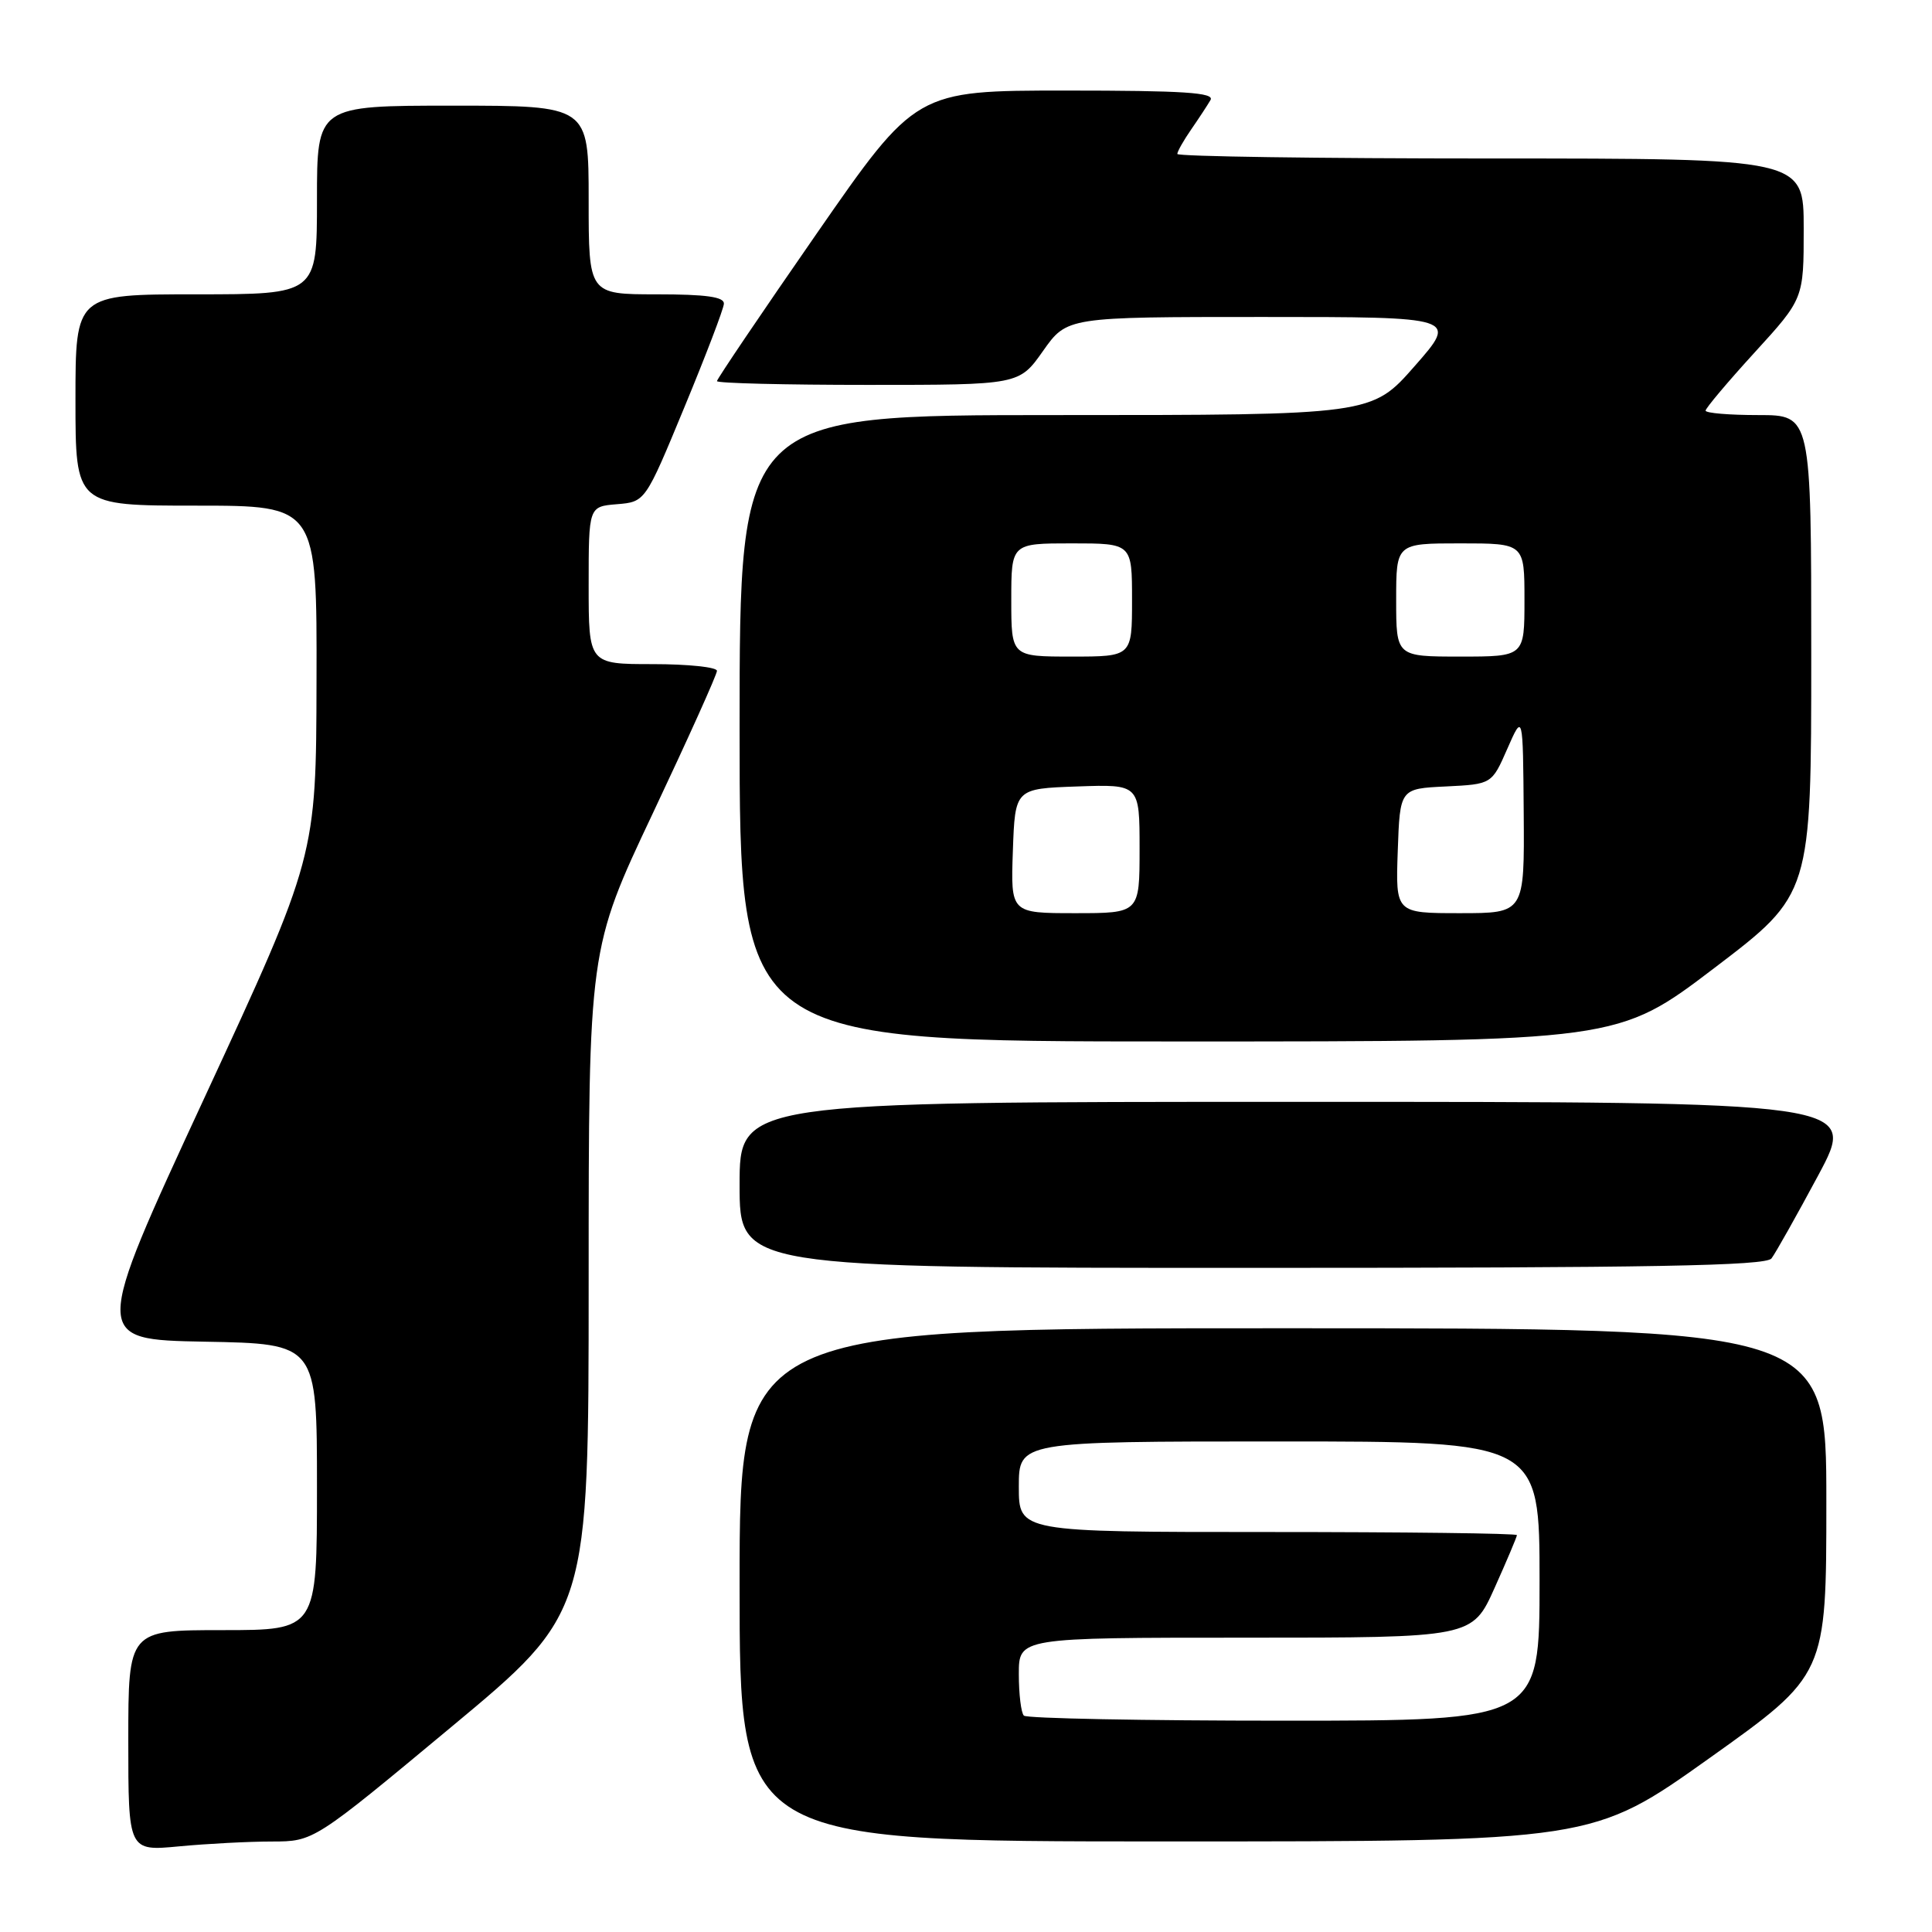 <?xml version="1.0" encoding="UTF-8" standalone="no"?>
<!DOCTYPE svg PUBLIC "-//W3C//DTD SVG 1.1//EN" "http://www.w3.org/Graphics/SVG/1.1/DTD/svg11.dtd" >
<svg xmlns="http://www.w3.org/2000/svg" xmlns:xlink="http://www.w3.org/1999/xlink" version="1.1" viewBox="0 0 256 256">
 <g >
 <path fill="currentColor"
d=" M 36.03 244.01 C 41.57 244.00 41.57 244.00 59.78 228.85 C 78.00 213.70 78.00 213.70 78.00 169.73 C 78.00 125.76 78.00 125.76 86.50 107.77 C 91.17 97.88 95.00 89.38 95.00 88.89 C 95.00 88.40 91.17 88.00 86.50 88.00 C 78.00 88.00 78.00 88.00 78.00 77.56 C 78.00 67.12 78.00 67.12 81.75 66.81 C 85.50 66.50 85.50 66.50 90.67 54.00 C 93.52 47.12 95.88 40.94 95.92 40.25 C 95.98 39.34 93.58 39.00 87.00 39.00 C 78.00 39.00 78.00 39.00 78.00 26.50 C 78.00 14.00 78.00 14.00 60.00 14.00 C 42.00 14.00 42.00 14.00 42.00 26.50 C 42.00 39.00 42.00 39.00 26.00 39.00 C 10.00 39.00 10.00 39.00 10.00 53.00 C 10.00 67.00 10.00 67.00 26.00 67.00 C 42.00 67.00 42.00 67.00 41.94 90.25 C 41.89 113.50 41.89 113.50 27.07 145.50 C 12.25 177.50 12.25 177.50 27.12 177.78 C 42.00 178.05 42.00 178.05 42.00 197.03 C 42.00 216.00 42.00 216.00 29.50 216.00 C 17.00 216.00 17.00 216.00 17.00 230.64 C 17.00 245.29 17.00 245.29 23.75 244.65 C 27.46 244.30 32.99 244.01 36.03 244.01 Z  M 226.50 232.97 C 242.00 221.93 242.00 221.93 242.00 198.97 C 242.00 176.00 242.00 176.00 170.00 176.00 C 98.00 176.00 98.00 176.00 98.00 210.00 C 98.00 244.00 98.00 244.00 154.50 244.00 C 211.01 244.00 211.01 244.00 226.50 232.97 Z  M 234.73 166.75 C 235.26 166.06 238.04 161.11 240.92 155.75 C 246.14 146.00 246.14 146.00 172.07 146.00 C 98.00 146.00 98.00 146.00 98.00 157.00 C 98.00 168.00 98.00 168.00 165.88 168.00 C 219.00 168.00 233.97 167.73 234.73 166.75 Z  M 227.18 128.25 C 240.00 118.50 240.00 118.50 240.00 86.75 C 240.00 55.00 240.00 55.00 233.00 55.00 C 229.15 55.00 226.00 54.74 226.00 54.41 C 226.00 54.09 228.92 50.62 232.50 46.70 C 239.00 39.58 239.00 39.58 239.00 30.29 C 239.00 21.00 239.00 21.00 197.50 21.00 C 174.68 21.00 156.00 20.73 156.00 20.40 C 156.00 20.08 156.83 18.61 157.84 17.15 C 158.85 15.69 160.00 13.94 160.40 13.25 C 160.96 12.27 156.86 12.00 141.24 12.00 C 121.36 12.00 121.36 12.00 108.18 31.00 C 100.93 41.45 95.00 50.23 95.00 50.50 C 95.00 50.78 104.01 51.00 115.02 51.00 C 135.04 51.00 135.04 51.00 138.21 46.50 C 141.39 42.00 141.39 42.00 167.28 42.00 C 193.17 42.00 193.17 42.00 187.46 48.50 C 181.76 55.00 181.76 55.00 139.88 55.00 C 98.00 55.00 98.00 55.00 98.00 96.50 C 98.00 138.00 98.00 138.00 156.18 138.00 C 214.36 138.00 214.36 138.00 227.18 128.25 Z  M 135.67 227.33 C 135.30 226.97 135.00 224.49 135.00 221.83 C 135.00 217.00 135.00 217.00 165.04 217.00 C 195.08 217.00 195.08 217.00 198.04 210.41 C 199.67 206.78 201.00 203.63 201.00 203.41 C 201.00 203.18 186.15 203.00 168.00 203.00 C 135.00 203.00 135.00 203.00 135.00 197.00 C 135.00 191.00 135.00 191.00 169.50 191.00 C 204.00 191.00 204.00 191.00 204.00 209.50 C 204.00 228.00 204.00 228.00 170.17 228.00 C 151.56 228.00 136.03 227.70 135.67 227.33 Z  M 134.21 112.75 C 134.50 104.50 134.50 104.50 142.75 104.21 C 151.00 103.92 151.00 103.92 151.00 112.46 C 151.00 121.00 151.00 121.00 142.46 121.00 C 133.92 121.00 133.92 121.00 134.21 112.75 Z  M 185.21 112.75 C 185.50 104.50 185.50 104.50 191.58 104.21 C 197.67 103.91 197.67 103.91 199.73 99.21 C 201.80 94.50 201.80 94.50 201.90 107.75 C 202.00 121.00 202.00 121.00 193.46 121.00 C 184.92 121.00 184.92 121.00 185.21 112.75 Z  M 134.00 79.50 C 134.00 72.00 134.00 72.00 142.00 72.00 C 150.00 72.00 150.00 72.00 150.00 79.50 C 150.00 87.00 150.00 87.00 142.00 87.00 C 134.00 87.00 134.00 87.00 134.00 79.50 Z  M 185.00 79.50 C 185.00 72.00 185.00 72.00 193.50 72.00 C 202.00 72.00 202.00 72.00 202.00 79.50 C 202.00 87.00 202.00 87.00 193.50 87.00 C 185.00 87.00 185.00 87.00 185.00 79.50 Z "/>
</g>
</svg>